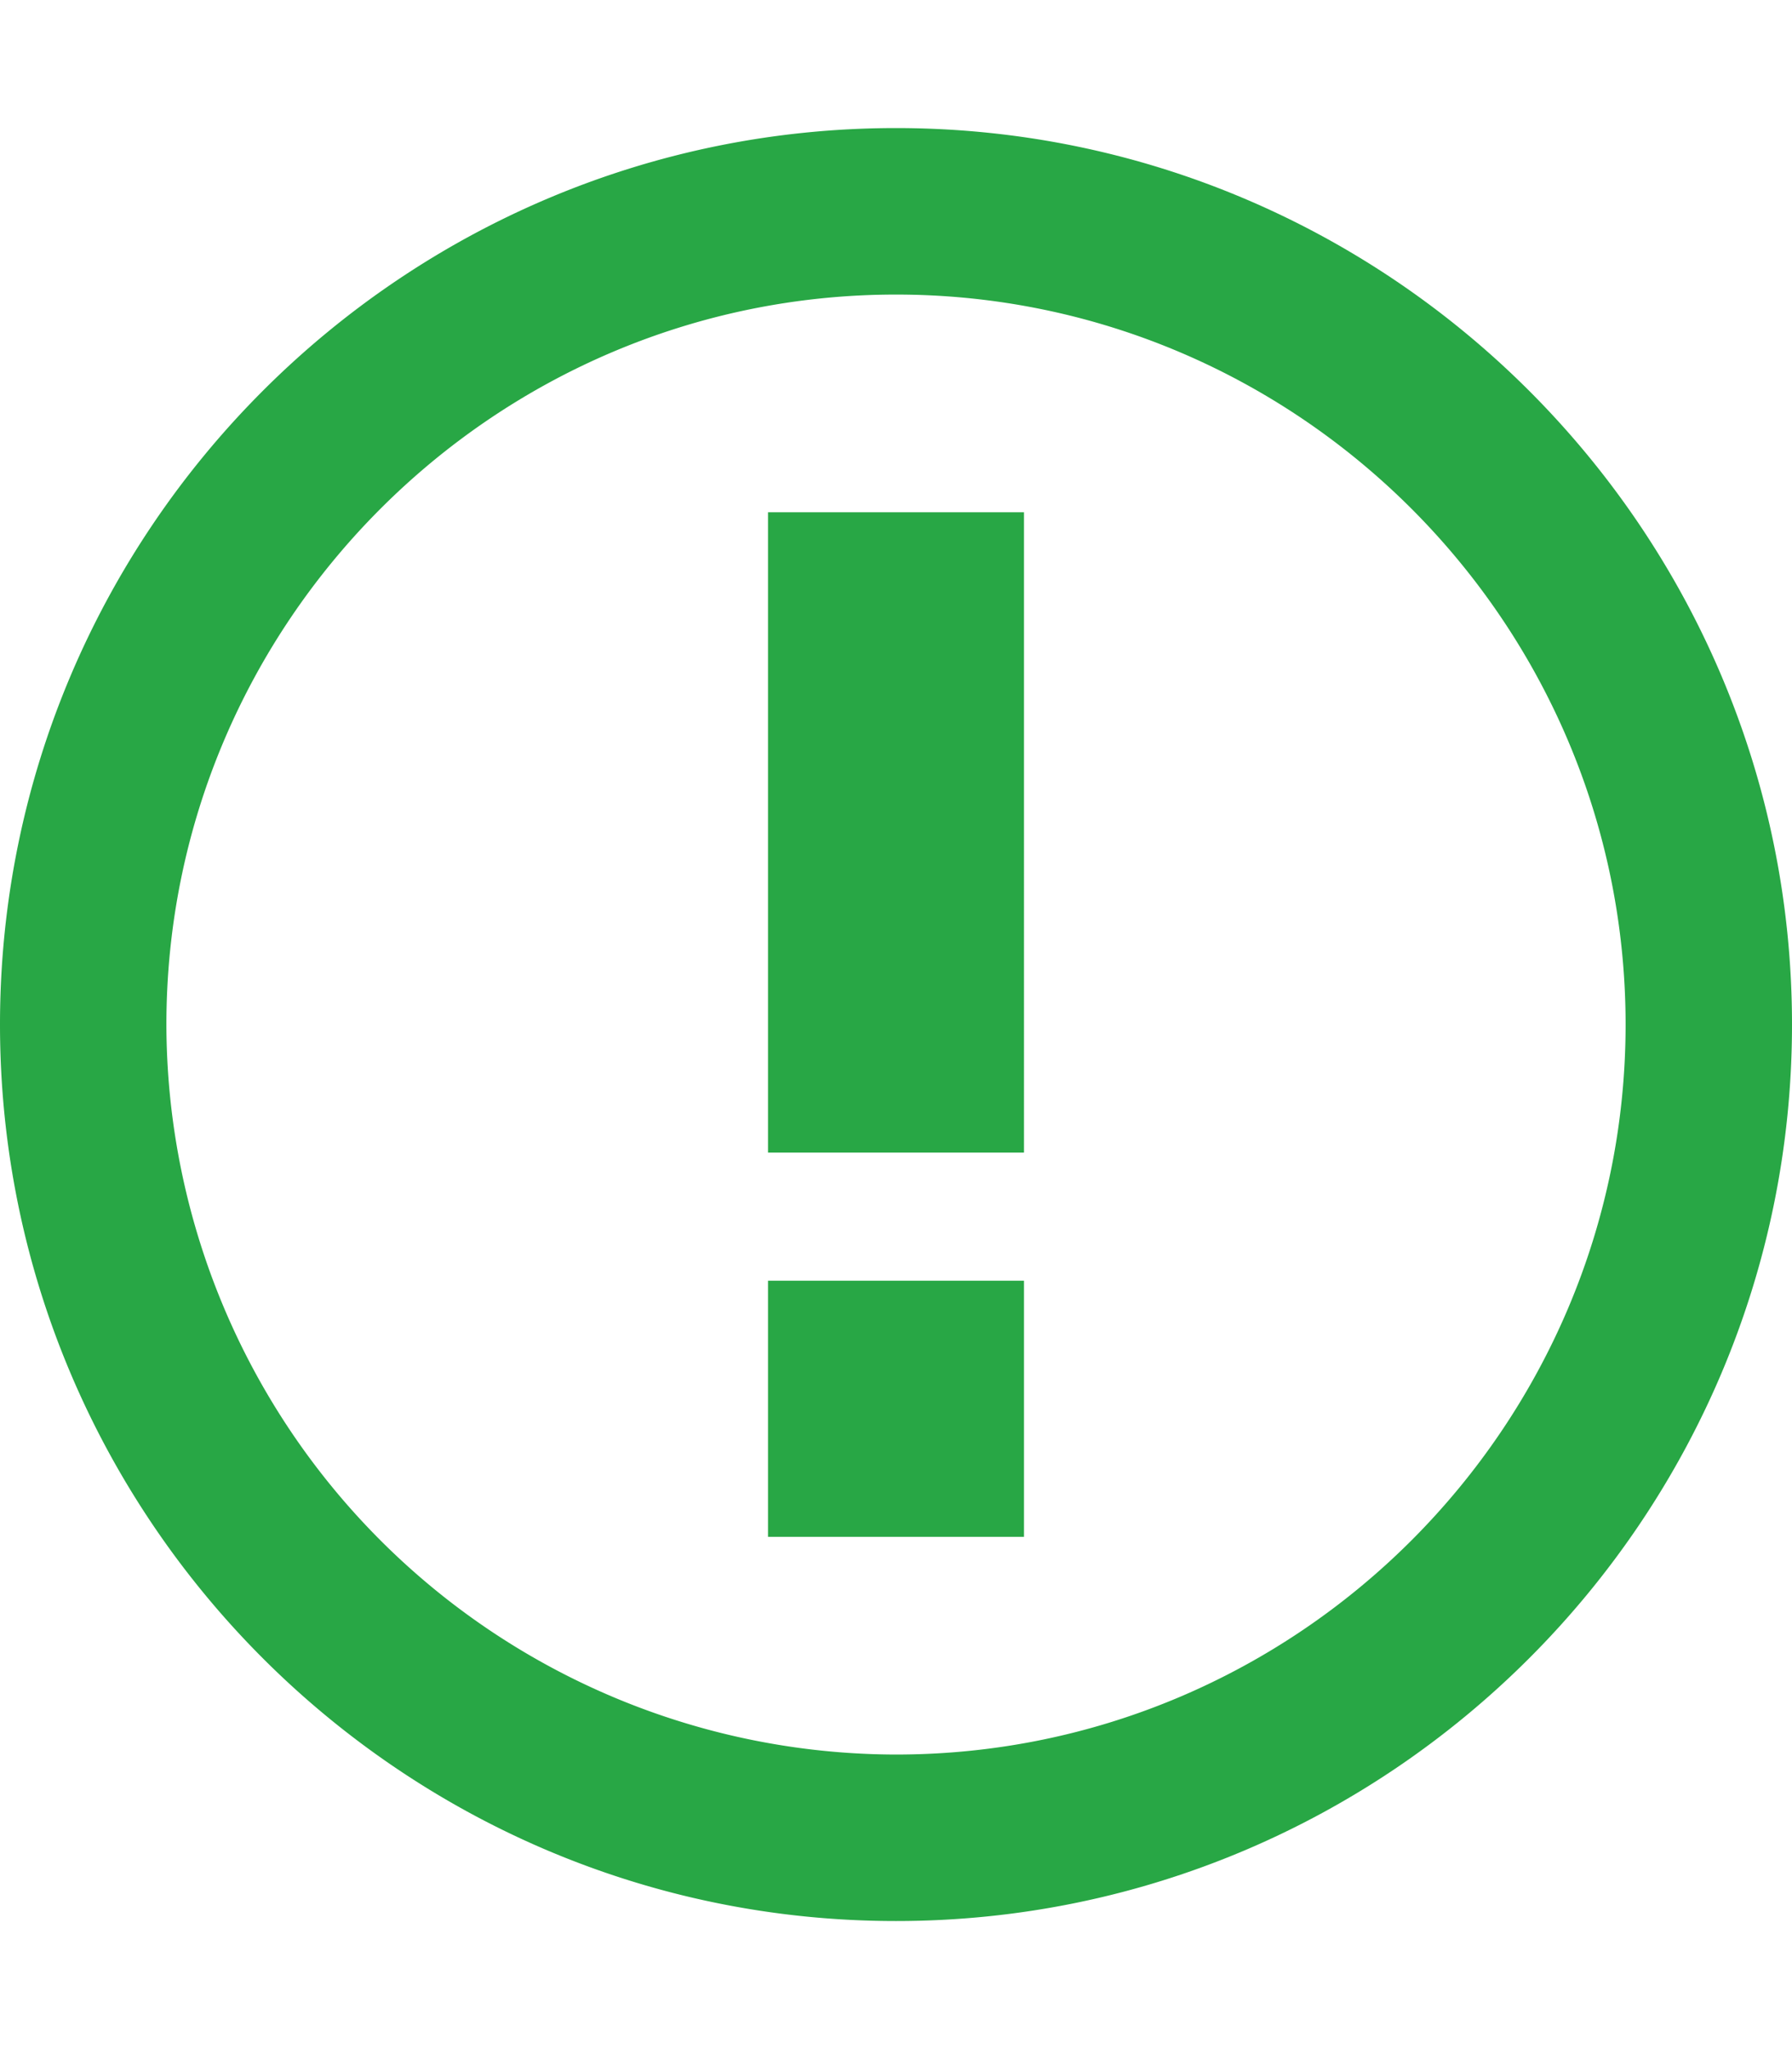 <svg xmlns="http://www.w3.org/2000/svg" class="octicon octicon-issue-opened" viewBox="0 0 14 16" version="1.1"
  aria-hidden="true">
  <path fill-rule="evenodd" fill="#28a745"
    d="M7 2.3c3.14 0 5.7 2.56 5.7 5.7s-2.56 5.7-5.7 5.7A5.71 5.71 0 011.3 8c0-3.14 2.56-5.7 5.7-5.7zM7 1C3.14 1 0 4.14 0 8s3.14 7 7 7 7-3.14 7-7-3.14-7-7-7zm1 3H6v5h2V4zm0 6H6v2h2v-2z" />
</svg>

